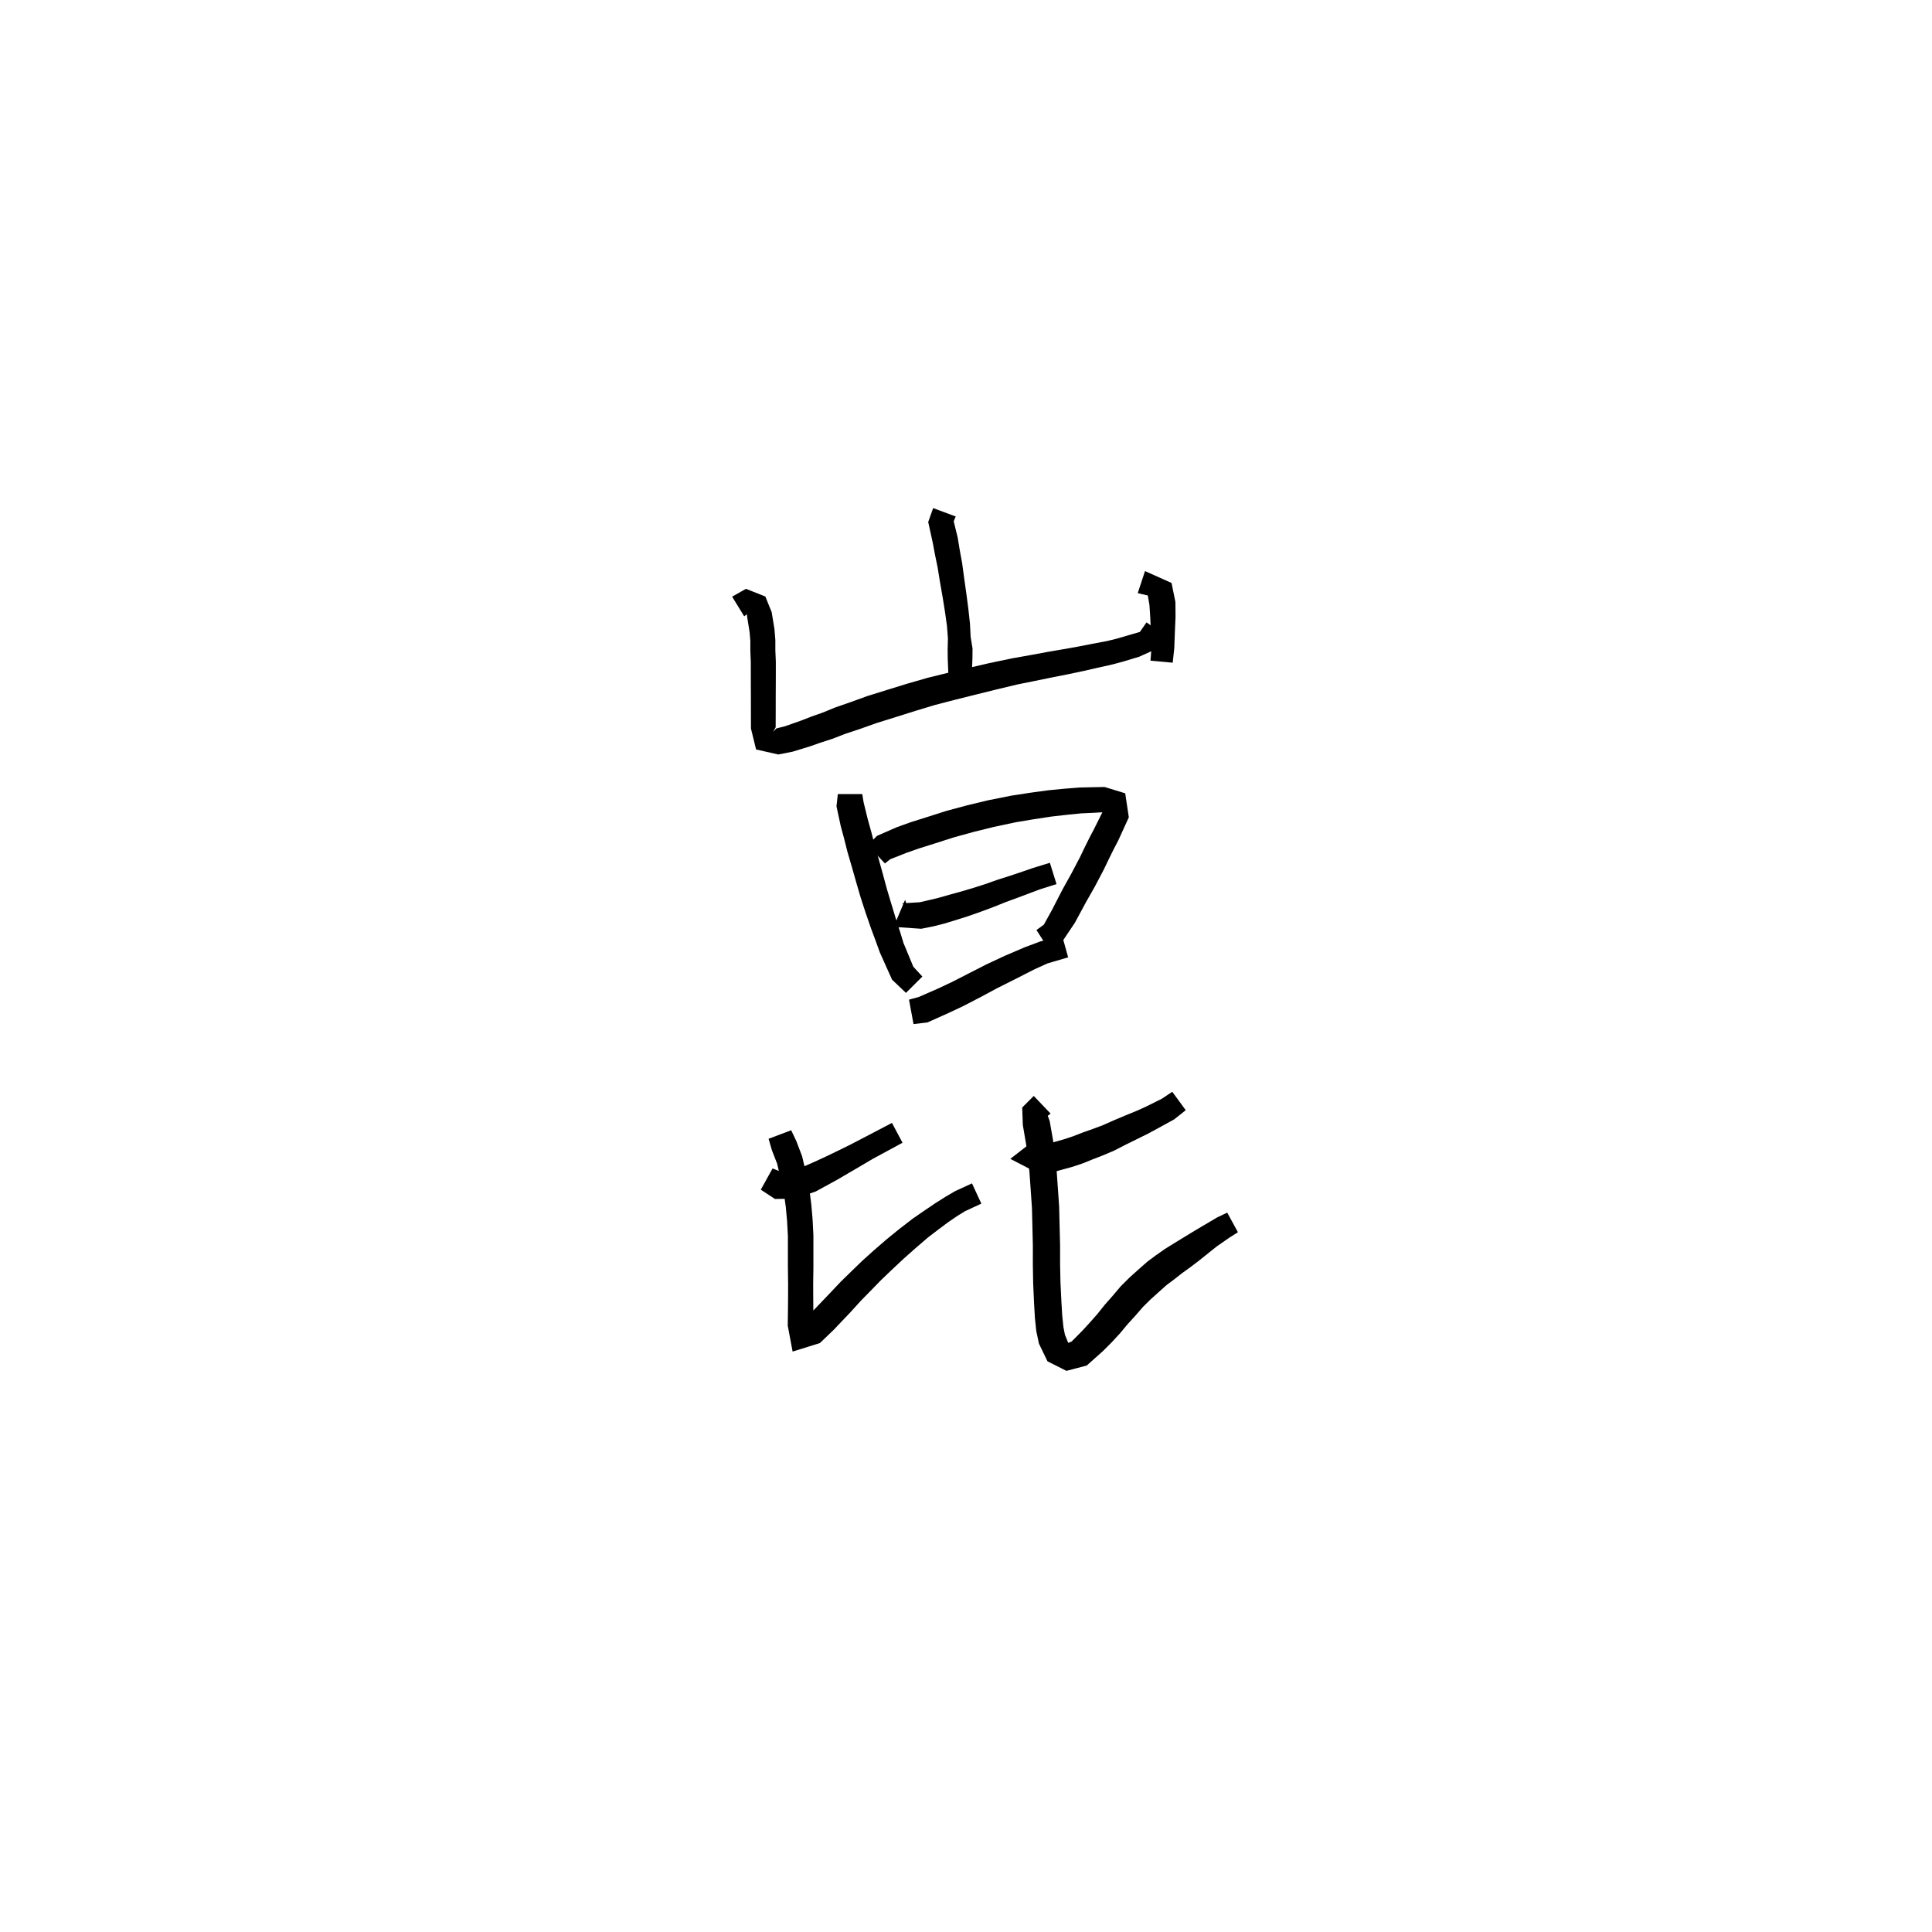 <svg xmlns="http://www.w3.org/2000/svg" width="300" height="300" viewBox="0 0 300 300">
<path d="M 144.899 78.896 L 144.132 81.057 L 144.841 84.294 L 145.179 86.097 L 145.592 88.105 L 145.96 90.371 L 146.397 92.877 L 146.749 95.082 L 147.042 97.186 L 147.193 99.111 L 147.149 100.843 L 147.164 102.283 L 147.264 104.723 L 150.899 104.723 L 151 102.283 L 151.015 100.695 L 150.719 98.874 L 150.617 96.845 L 150.371 94.594 L 150.074 92.32 L 149.718 89.795 L 149.402 87.457 L 149.023 85.386 L 148.713 83.486 L 148.09 80.942 L 148.403 80.2 Z" fill="black" />
<path d="M 115.556 95.701 L 116.185 95.214 L 115.944 95.201 L 116.04 95.93 L 116.402 98.183 L 116.513 99.521 L 116.512 101.074 L 116.584 102.787 L 116.585 104.46 L 116.589 106.437 L 116.598 108.089 L 116.601 110.916 L 116.608 113.124 L 117.404 116.376 L 120.847 117.157 L 123.05 116.726 L 125.806 115.884 L 127.415 115.315 L 129.235 114.729 L 131.218 113.963 L 133.516 113.198 L 136.062 112.292 L 139.19 111.316 L 142.141 110.386 L 145.175 109.469 L 148.288 108.662 L 151.512 107.858 L 154.511 107.112 L 157.968 106.284 L 160.701 105.733 L 163.393 105.183 L 165.889 104.688 L 168.283 104.183 L 170.465 103.683 L 172.738 103.176 L 174.339 102.747 L 176.877 101.983 L 179.255 100.907 L 180.879 98.689 L 178.034 96.642 L 176.994 98.128 L 175.698 98.503 L 173.339 99.191 L 171.915 99.538 L 169.687 99.957 L 167.511 100.383 L 165.152 100.803 L 162.643 101.235 L 159.933 101.736 L 157.121 102.235 L 153.555 102.984 L 150.505 103.689 L 147.247 104.462 L 144.022 105.256 L 140.862 106.166 L 137.872 107.089 L 134.661 108.089 L 132.058 109.034 L 129.71 109.847 L 127.732 110.657 L 125.987 111.272 L 124.427 111.879 L 121.926 112.764 L 120.564 113.108 L 120.045 113.639 L 120.445 112.938 L 120.452 110.916 L 120.455 108.089 L 120.464 106.437 L 120.469 104.46 L 120.469 102.705 L 120.397 100.989 L 120.396 99.364 L 120.255 97.674 L 119.825 95.048 L 118.841 92.623 L 115.827 91.434 L 113.683 92.649 Z" fill="black" />
<path d="M 180.268 92.943 L 180.181 91.89 L 178.183 92.171 L 178.485 93.947 L 178.611 95.858 L 178.716 98.266 L 178.806 100.491 L 178.65 102.589 L 182.1 102.903 L 182.34 100.647 L 182.43 98.266 L 182.536 95.796 L 182.517 93.477 L 181.918 90.523 L 177.797 88.678 L 176.665 92.103 Z" fill="black" />
<path d="M 130.099 123.303 L 129.888 125.202 L 130.542 128.24 L 131.082 130.251 L 131.605 132.322 L 132.284 134.647 L 132.936 136.939 L 133.634 139.339 L 134.394 141.675 L 135.241 144.129 L 135.951 146.041 L 136.625 147.902 L 138.518 152.122 L 140.679 154.175 L 143.225 151.639 L 141.82 150.114 L 140.293 146.427 L 139.778 144.734 L 139.155 142.818 L 138.418 140.392 L 137.738 138.123 L 137.103 135.768 L 136.459 133.455 L 135.805 131.176 L 135.284 129.143 L 134.743 127.201 L 134.101 124.583 L 133.89 123.303 Z" fill="black" />
<path d="M 137.412 134.076 L 138.225 133.427 L 140.817 132.403 L 142.769 131.724 L 145.244 130.945 L 148.102 130.029 L 151.144 129.19 L 154.299 128.408 L 157.728 127.678 L 160.557 127.207 L 163.274 126.794 L 165.718 126.516 L 167.9 126.298 L 169.677 126.216 L 171.249 126.128 L 171.768 125.799 L 171.35 125.779 L 169.919 128.659 L 169.212 130.004 L 168.473 131.487 L 167.695 133.108 L 166.336 135.697 L 165.015 138.068 L 163.352 141.291 L 162.095 143.574 L 160.941 144.415 L 162.862 147.411 L 164.985 146.15 L 166.897 143.303 L 168.656 140.044 L 169.998 137.686 L 171.413 134.995 L 172.219 133.312 L 172.921 131.893 L 173.654 130.485 L 175.284 126.908 L 174.722 123.185 L 171.532 122.205 L 169.539 122.242 L 167.642 122.285 L 165.323 122.468 L 162.762 122.715 L 159.933 123.103 L 156.964 123.559 L 153.371 124.28 L 150.08 125.074 L 146.893 125.936 L 143.952 126.873 L 141.422 127.67 L 139.269 128.442 L 136.171 129.796 L 134.751 131.249 Z" fill="black" />
<path d="M 140.539 139.729 L 138.768 143.928 L 143.05 144.219 L 144.932 143.843 L 146.645 143.408 L 148.467 142.853 L 150.265 142.284 L 152.344 141.556 L 154.281 140.834 L 156.187 140.068 L 158.066 139.381 L 159.922 138.679 L 161.511 138.084 L 164.054 137.282 L 163.026 133.974 L 160.42 134.773 L 158.731 135.355 L 156.878 135.979 L 154.94 136.593 L 152.993 137.279 L 151.113 137.882 L 149.086 138.481 L 147.32 138.963 L 145.576 139.459 L 144.012 139.825 L 142.834 140.1 L 140.13 140.266 L 141.78 143.263 Z" fill="black" />
<path d="M 141.85 159.021 L 144.021 158.759 L 147.307 157.29 L 149.6 156.208 L 152.208 154.857 L 154.944 153.39 L 157.729 151.994 L 160.607 150.526 L 162.664 149.592 L 165.861 148.658 L 164.928 145.295 L 161.535 146.187 L 159.091 147.105 L 156.027 148.415 L 153.123 149.772 L 150.313 151.208 L 147.771 152.509 L 145.599 153.529 L 142.655 154.813 L 141.152 155.226 Z" fill="black" />
<path d="M 118.136 184.732 L 120.331 186.175 L 123.38 186.128 L 126.644 185.023 L 128.365 184.083 L 130.072 183.148 L 131.908 182.072 L 133.722 181.009 L 135.469 179.977 L 140.143 177.444 L 138.503 174.365 L 133.778 176.837 L 131.959 177.782 L 130.1 178.696 L 128.228 179.597 L 126.513 180.388 L 125.066 181.025 L 122.495 181.898 L 121.331 181.975 L 119.961 181.441 Z" fill="black" />
<path d="M 119.347 176.831 L 119.859 178.605 L 120.674 180.697 L 121.363 183.657 L 121.757 185.529 L 122.022 187.457 L 122.219 189.619 L 122.344 191.909 L 122.344 194.36 L 122.344 196.737 L 122.377 199.365 L 122.372 201.342 L 122.356 203.194 L 122.32 205.845 L 123.077 209.871 L 127.31 208.551 L 129.499 206.451 L 130.725 205.158 L 132.121 203.693 L 133.67 201.983 L 135.205 200.42 L 136.81 198.771 L 138.528 197.128 L 140.3 195.468 L 142.083 193.885 L 144.091 192.156 L 145.734 190.9 L 147.259 189.762 L 148.698 188.783 L 149.869 188.063 L 152.383 186.899 L 150.93 183.754 L 148.295 184.967 L 146.837 185.823 L 145.251 186.822 L 143.607 187.935 L 141.792 189.183 L 139.587 190.881 L 137.661 192.451 L 135.76 194.095 L 133.913 195.755 L 132.205 197.409 L 130.572 198.999 L 128.951 200.718 L 127.574 202.156 L 126.424 203.365 L 124.508 205.219 L 125.319 206.277 L 126.328 205.948 L 126.293 203.194 L 126.277 201.342 L 126.271 199.365 L 126.305 196.737 L 126.305 194.36 L 126.305 191.807 L 126.178 189.341 L 125.978 187.024 L 125.704 184.874 L 125.305 182.791 L 124.554 179.546 L 123.64 177.158 L 122.855 175.504 Z" fill="black" />
<path d="M 160.349 177.254 L 156.882 179.945 L 161.109 182.136 L 163.543 181.993 L 166.425 181.215 L 168.139 180.644 L 169.684 180.018 L 171.263 179.405 L 172.999 178.669 L 174.66 177.812 L 176.343 176.983 L 178.248 176.041 L 179.741 175.234 L 182.336 173.808 L 184.121 172.391 L 182.031 169.533 L 180.395 170.619 L 177.984 171.821 L 176.56 172.465 L 174.648 173.25 L 172.874 173.997 L 171.258 174.717 L 169.681 175.307 L 168.092 175.87 L 166.612 176.445 L 165.156 176.925 L 162.745 177.599 L 161.109 177.706 L 160.98 179.647 L 161.725 180.612 Z" fill="black" />
<path d="M 160.522 170.177 L 158.728 171.972 L 158.826 174.703 L 159.344 177.745 L 159.603 179.722 L 159.849 181.958 L 160.045 184.748 L 160.241 187.539 L 160.311 190.457 L 160.382 193.46 L 160.38 196.419 L 160.431 199.311 L 160.571 202.378 L 160.698 204.613 L 160.91 206.675 L 161.327 208.636 L 162.653 211.385 L 165.595 212.867 L 168.75 212.038 L 171.251 209.807 L 172.614 208.445 L 173.88 207.076 L 175.085 205.633 L 176.322 204.273 L 177.475 202.944 L 178.626 201.805 L 180.036 200.533 L 181.138 199.55 L 182.298 198.683 L 183.555 197.695 L 184.874 196.743 L 186.286 195.667 L 187.798 194.449 L 188.958 193.528 L 190.899 192.177 L 192.227 191.34 L 190.562 188.297 L 189.009 189.036 L 186.845 190.313 L 185.484 191.118 L 183.827 192.128 L 182.358 193.028 L 180.904 193.929 L 179.497 194.917 L 178.171 195.902 L 176.897 197.021 L 175.391 198.376 L 174.021 199.74 L 172.797 201.188 L 171.549 202.606 L 170.377 204.066 L 169.266 205.325 L 168.108 206.591 L 166.397 208.313 L 165.842 208.536 L 165.903 208.591 L 165.357 207.236 L 165.125 206.044 L 164.942 204.277 L 164.817 202.158 L 164.669 199.168 L 164.611 196.38 L 164.61 193.409 L 164.536 190.356 L 164.463 187.343 L 164.262 184.453 L 164.062 181.588 L 163.804 179.219 L 163.523 177.093 L 162.996 174.078 L 162.698 173.256 L 163.138 172.923 Z" fill="black" />
</svg>